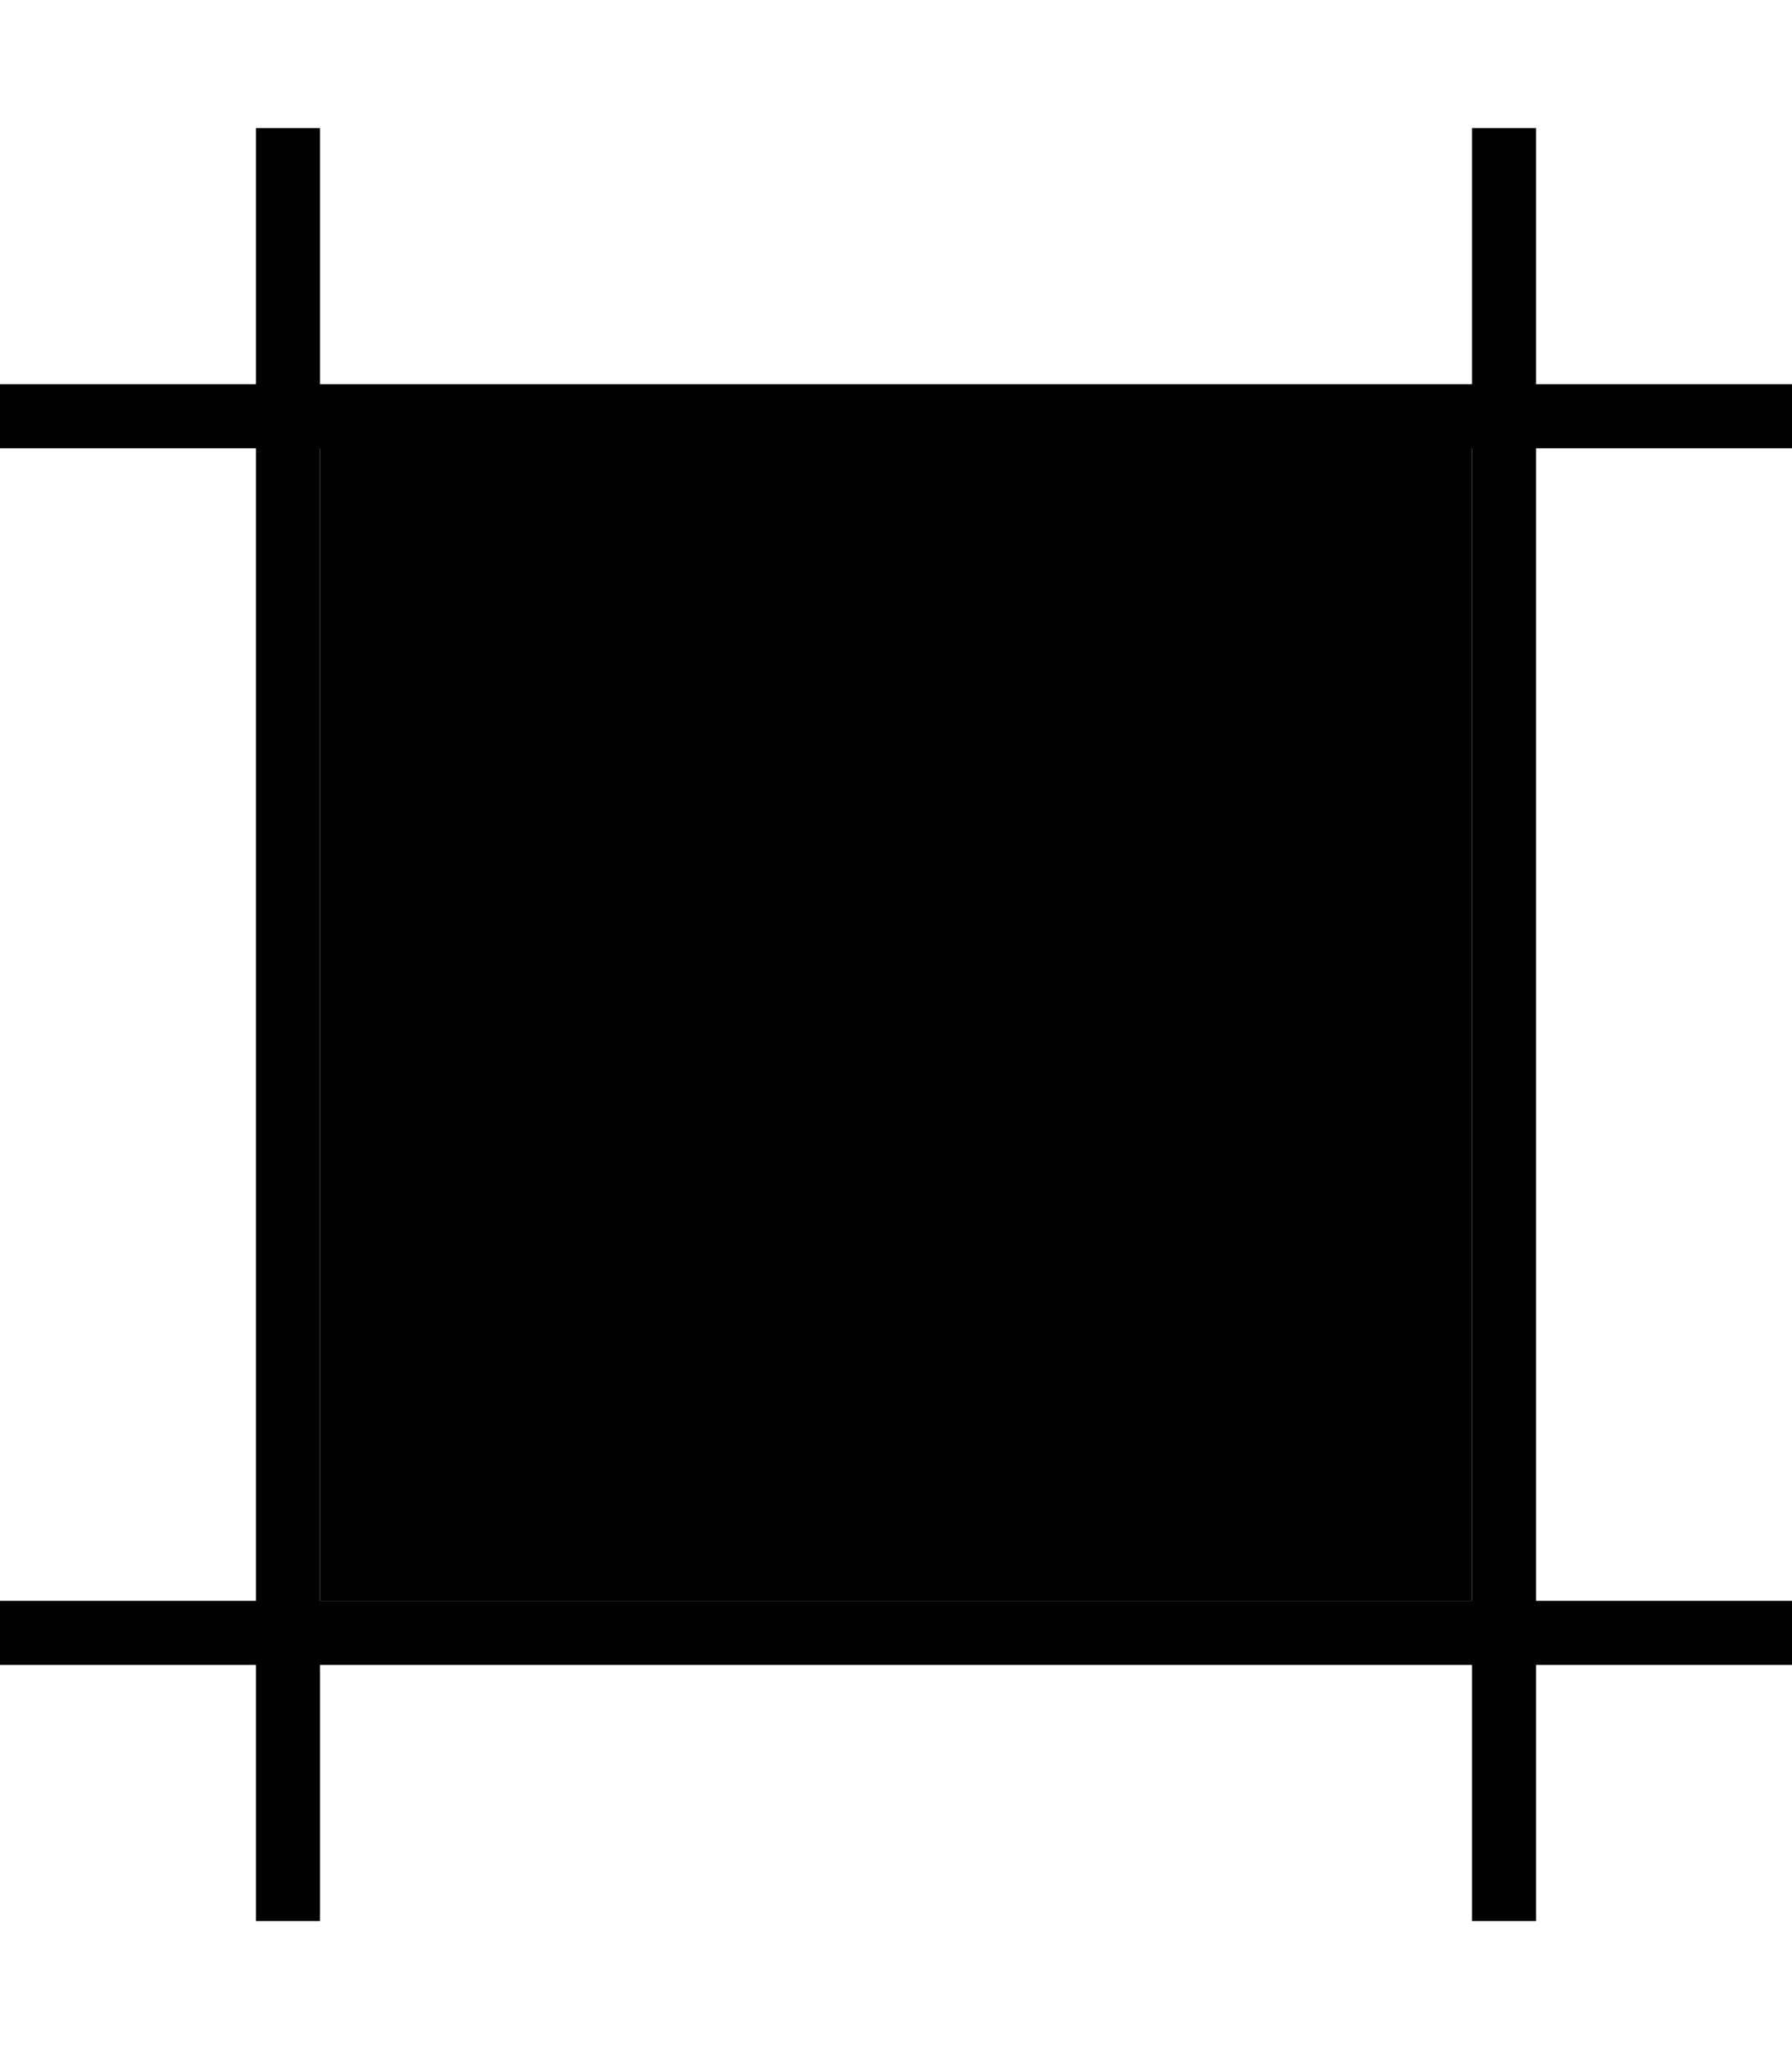 <svg xmlns="http://www.w3.org/2000/svg" viewBox="0 0 448 512"><path class="pr-icon-duotone-secondary" d="M80 112l0 288 288 0 0-288L80 112z"/><path class="pr-icon-duotone-primary" d="M448 112l0-16-64 0 0-64-16 0 0 64L80 96l0-64L64 32l0 64L0 96l0 16 64 0 0 288L0 400l0 16 64 0 0 64 16 0 0-64 288 0 0 64 16 0 0-64 64 0 0-16-64 0 0-288 64 0zM80 400l0-288 288 0 0 288L80 400z"/></svg>